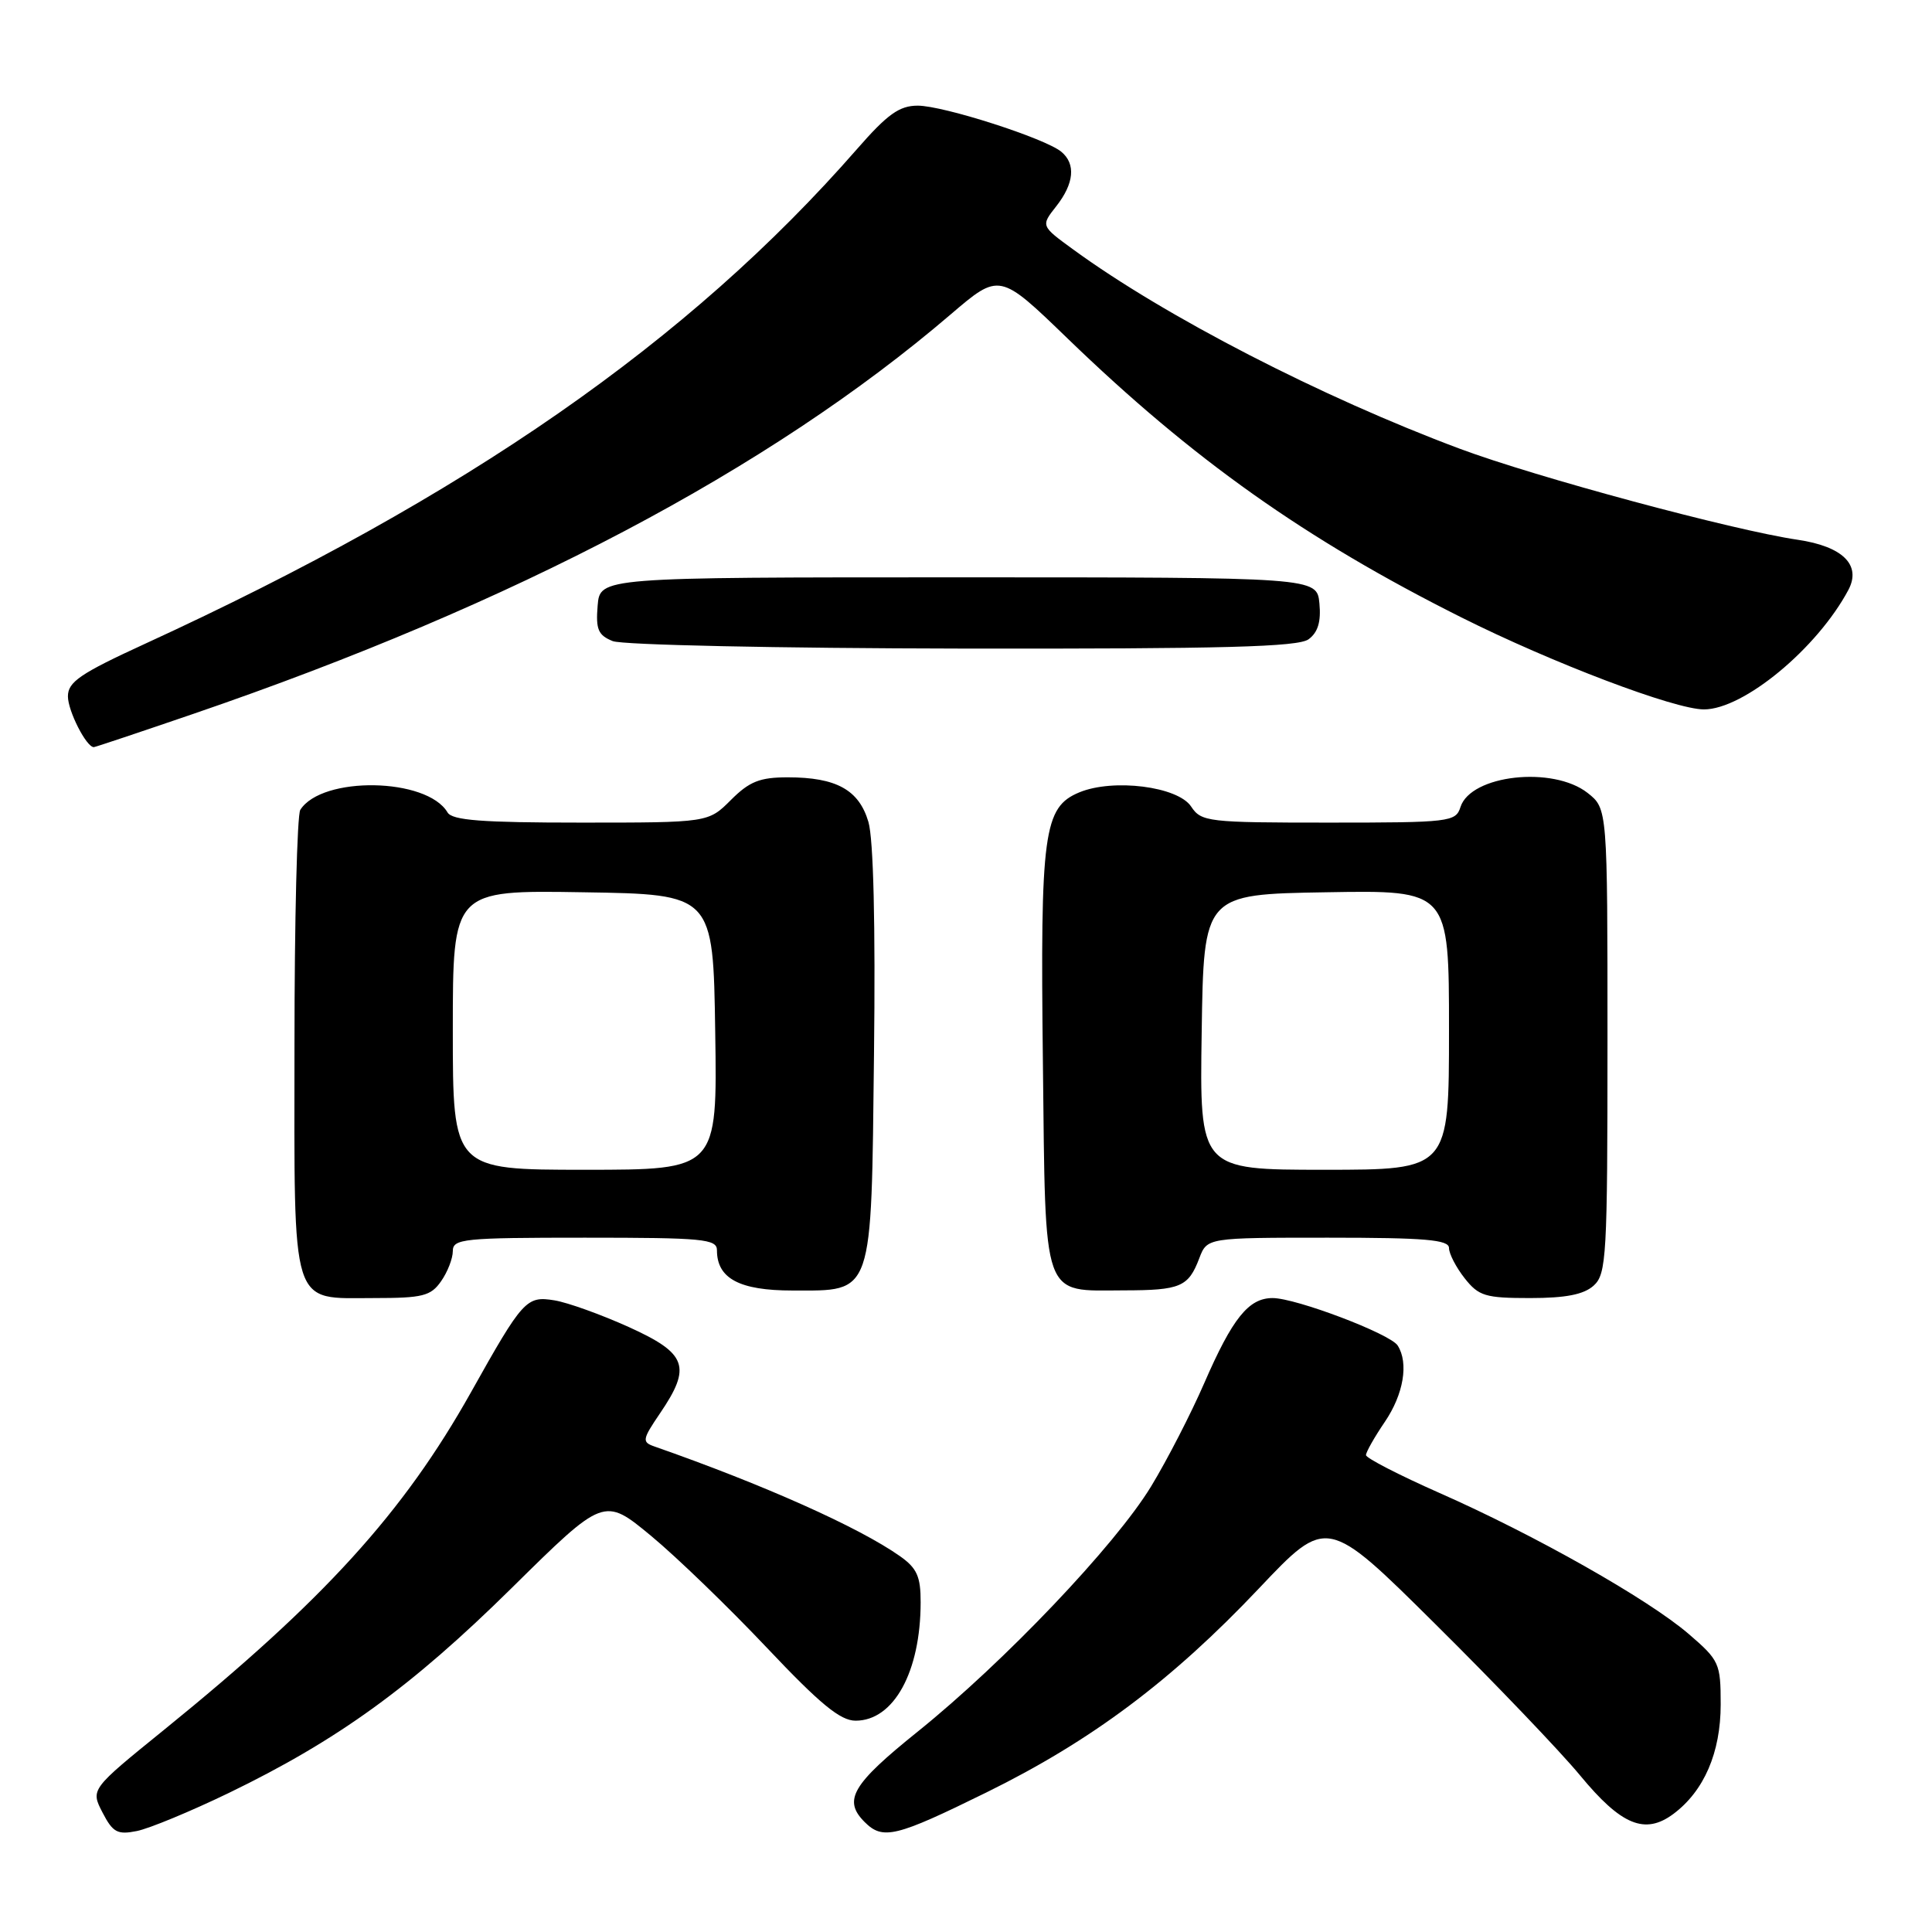 <?xml version="1.0" encoding="UTF-8" standalone="no"?>
<!DOCTYPE svg PUBLIC "-//W3C//DTD SVG 1.1//EN" "http://www.w3.org/Graphics/SVG/1.1/DTD/svg11.dtd" >
<svg xmlns="http://www.w3.org/2000/svg" xmlns:xlink="http://www.w3.org/1999/xlink" version="1.1" viewBox="0 0 256 256">
 <g >
 <path fill="currentColor"
d=" M 30.31 237.58 C 44.75 230.59 54.53 223.51 67.77 210.45 C 80.03 198.35 80.03 198.35 86.27 203.51 C 89.70 206.35 96.60 213.03 101.62 218.34 C 108.66 225.79 111.34 228.00 113.37 228.00 C 118.43 228.00 121.98 221.53 121.99 212.32 C 122.00 208.89 121.50 207.79 119.25 206.20 C 113.84 202.38 101.17 196.72 86.70 191.66 C 85.05 191.08 85.10 190.74 87.45 187.28 C 91.67 181.08 91.04 179.34 83.32 175.84 C 79.64 174.18 75.20 172.58 73.45 172.30 C 69.75 171.70 69.28 172.21 62.42 184.46 C 53.45 200.46 42.94 212.02 21.75 229.20 C 12.00 237.10 12.00 237.10 13.58 240.16 C 14.95 242.81 15.56 243.14 18.14 242.62 C 19.78 242.29 25.26 240.02 30.31 237.58 Z  M 130.68 237.52 C 144.59 230.68 155.24 222.71 166.82 210.47 C 175.83 200.95 175.83 200.95 190.22 215.23 C 198.14 223.08 206.75 232.08 209.36 235.24 C 214.83 241.87 217.97 243.16 221.74 240.35 C 225.80 237.31 228.00 232.23 228.00 225.84 C 228.00 220.39 227.82 220.00 223.75 216.50 C 218.38 211.89 203.40 203.41 190.75 197.83 C 185.39 195.46 181.00 193.20 181.00 192.81 C 181.00 192.41 182.12 190.43 183.50 188.40 C 185.98 184.75 186.68 180.61 185.20 178.29 C 184.22 176.74 171.72 172.00 168.63 172.00 C 165.45 172.00 163.32 174.65 159.57 183.27 C 157.81 187.32 154.64 193.48 152.53 196.95 C 147.78 204.76 133.07 220.22 121.61 229.44 C 112.89 236.45 111.67 238.53 114.57 241.43 C 116.98 243.84 118.69 243.42 130.68 237.52 Z  M 58.44 169.78 C 59.30 168.56 60.00 166.76 60.00 165.78 C 60.00 164.14 61.40 164.00 77.50 164.00 C 93.19 164.00 95.00 164.17 95.00 165.67 C 95.00 169.41 97.99 171.00 105.00 171.00 C 115.80 171.00 115.44 172.03 115.81 139.65 C 116.01 122.58 115.74 111.17 115.07 108.91 C 113.82 104.66 110.82 103.00 104.38 103.00 C 100.68 103.00 99.30 103.55 96.85 106.00 C 93.85 109.00 93.85 109.00 76.97 109.00 C 63.84 109.00 59.92 108.70 59.30 107.65 C 56.57 103.03 42.66 102.79 39.79 107.31 C 39.37 107.97 39.02 121.96 39.02 138.42 C 39.00 173.90 38.40 172.00 49.60 172.00 C 56.00 172.00 57.08 171.73 58.44 169.78 Z  M 211.17 170.35 C 212.87 168.81 213.00 166.46 213.00 137.92 C 213.00 107.15 213.00 107.15 210.37 105.07 C 205.77 101.46 194.88 102.67 193.52 106.94 C 192.89 108.91 192.14 109.00 176.05 109.00 C 160.02 109.00 159.18 108.90 157.83 106.87 C 156.07 104.21 147.52 103.13 143.02 104.99 C 138.28 106.96 137.83 110.24 138.19 140.83 C 138.55 172.63 137.97 171.01 148.94 170.98 C 156.42 170.97 157.47 170.52 158.91 166.73 C 159.95 164.00 159.95 164.00 175.98 164.00 C 188.85 164.00 192.00 164.27 192.00 165.37 C 192.00 166.12 192.93 167.92 194.07 169.37 C 195.94 171.74 196.81 172.00 202.74 172.00 C 207.48 172.00 209.86 171.53 211.17 170.35 Z  M 25.65 94.58 C 68.24 79.99 101.94 62.22 125.97 41.66 C 132.44 36.13 132.44 36.13 141.47 44.86 C 158.07 60.90 172.96 71.45 193.62 81.80 C 205.72 87.86 221.91 94.00 225.78 94.00 C 231.03 94.00 240.79 85.92 244.92 78.17 C 246.67 74.87 244.18 72.40 238.19 71.52 C 229.63 70.26 203.52 63.23 193.43 59.46 C 175.11 52.62 154.38 41.94 142.21 33.06 C 137.91 29.93 137.91 29.93 139.96 27.33 C 142.33 24.31 142.57 21.72 140.63 20.11 C 138.49 18.33 125.00 14.00 121.61 14.00 C 119.17 14.00 117.60 15.12 113.56 19.75 C 91.27 45.26 61.77 65.76 19.25 85.29 C 10.62 89.25 9.00 90.36 9.00 92.27 C 9.00 94.21 11.44 99.00 12.43 99.00 C 12.61 99.00 18.55 97.01 25.65 94.58 Z  M 173.39 84.71 C 174.63 83.80 175.06 82.38 174.83 79.96 C 174.50 76.50 174.50 76.50 127.00 76.50 C 79.50 76.50 79.50 76.50 79.19 80.26 C 78.93 83.41 79.26 84.17 81.19 84.95 C 82.48 85.46 103.00 85.90 127.56 85.94 C 162.11 85.99 172.00 85.72 173.39 84.71 Z  M 60.00 136.48 C 60.00 117.95 60.00 117.95 77.25 118.23 C 94.50 118.50 94.50 118.50 94.77 136.75 C 95.05 155.00 95.05 155.00 77.52 155.00 C 60.00 155.00 60.00 155.00 60.00 136.48 Z  M 159.23 136.75 C 159.50 118.50 159.50 118.50 175.75 118.23 C 192.00 117.95 192.00 117.95 192.00 136.48 C 192.00 155.00 192.00 155.00 175.48 155.00 C 158.95 155.00 158.95 155.00 159.23 136.75 Z "/>
</g>
</svg>